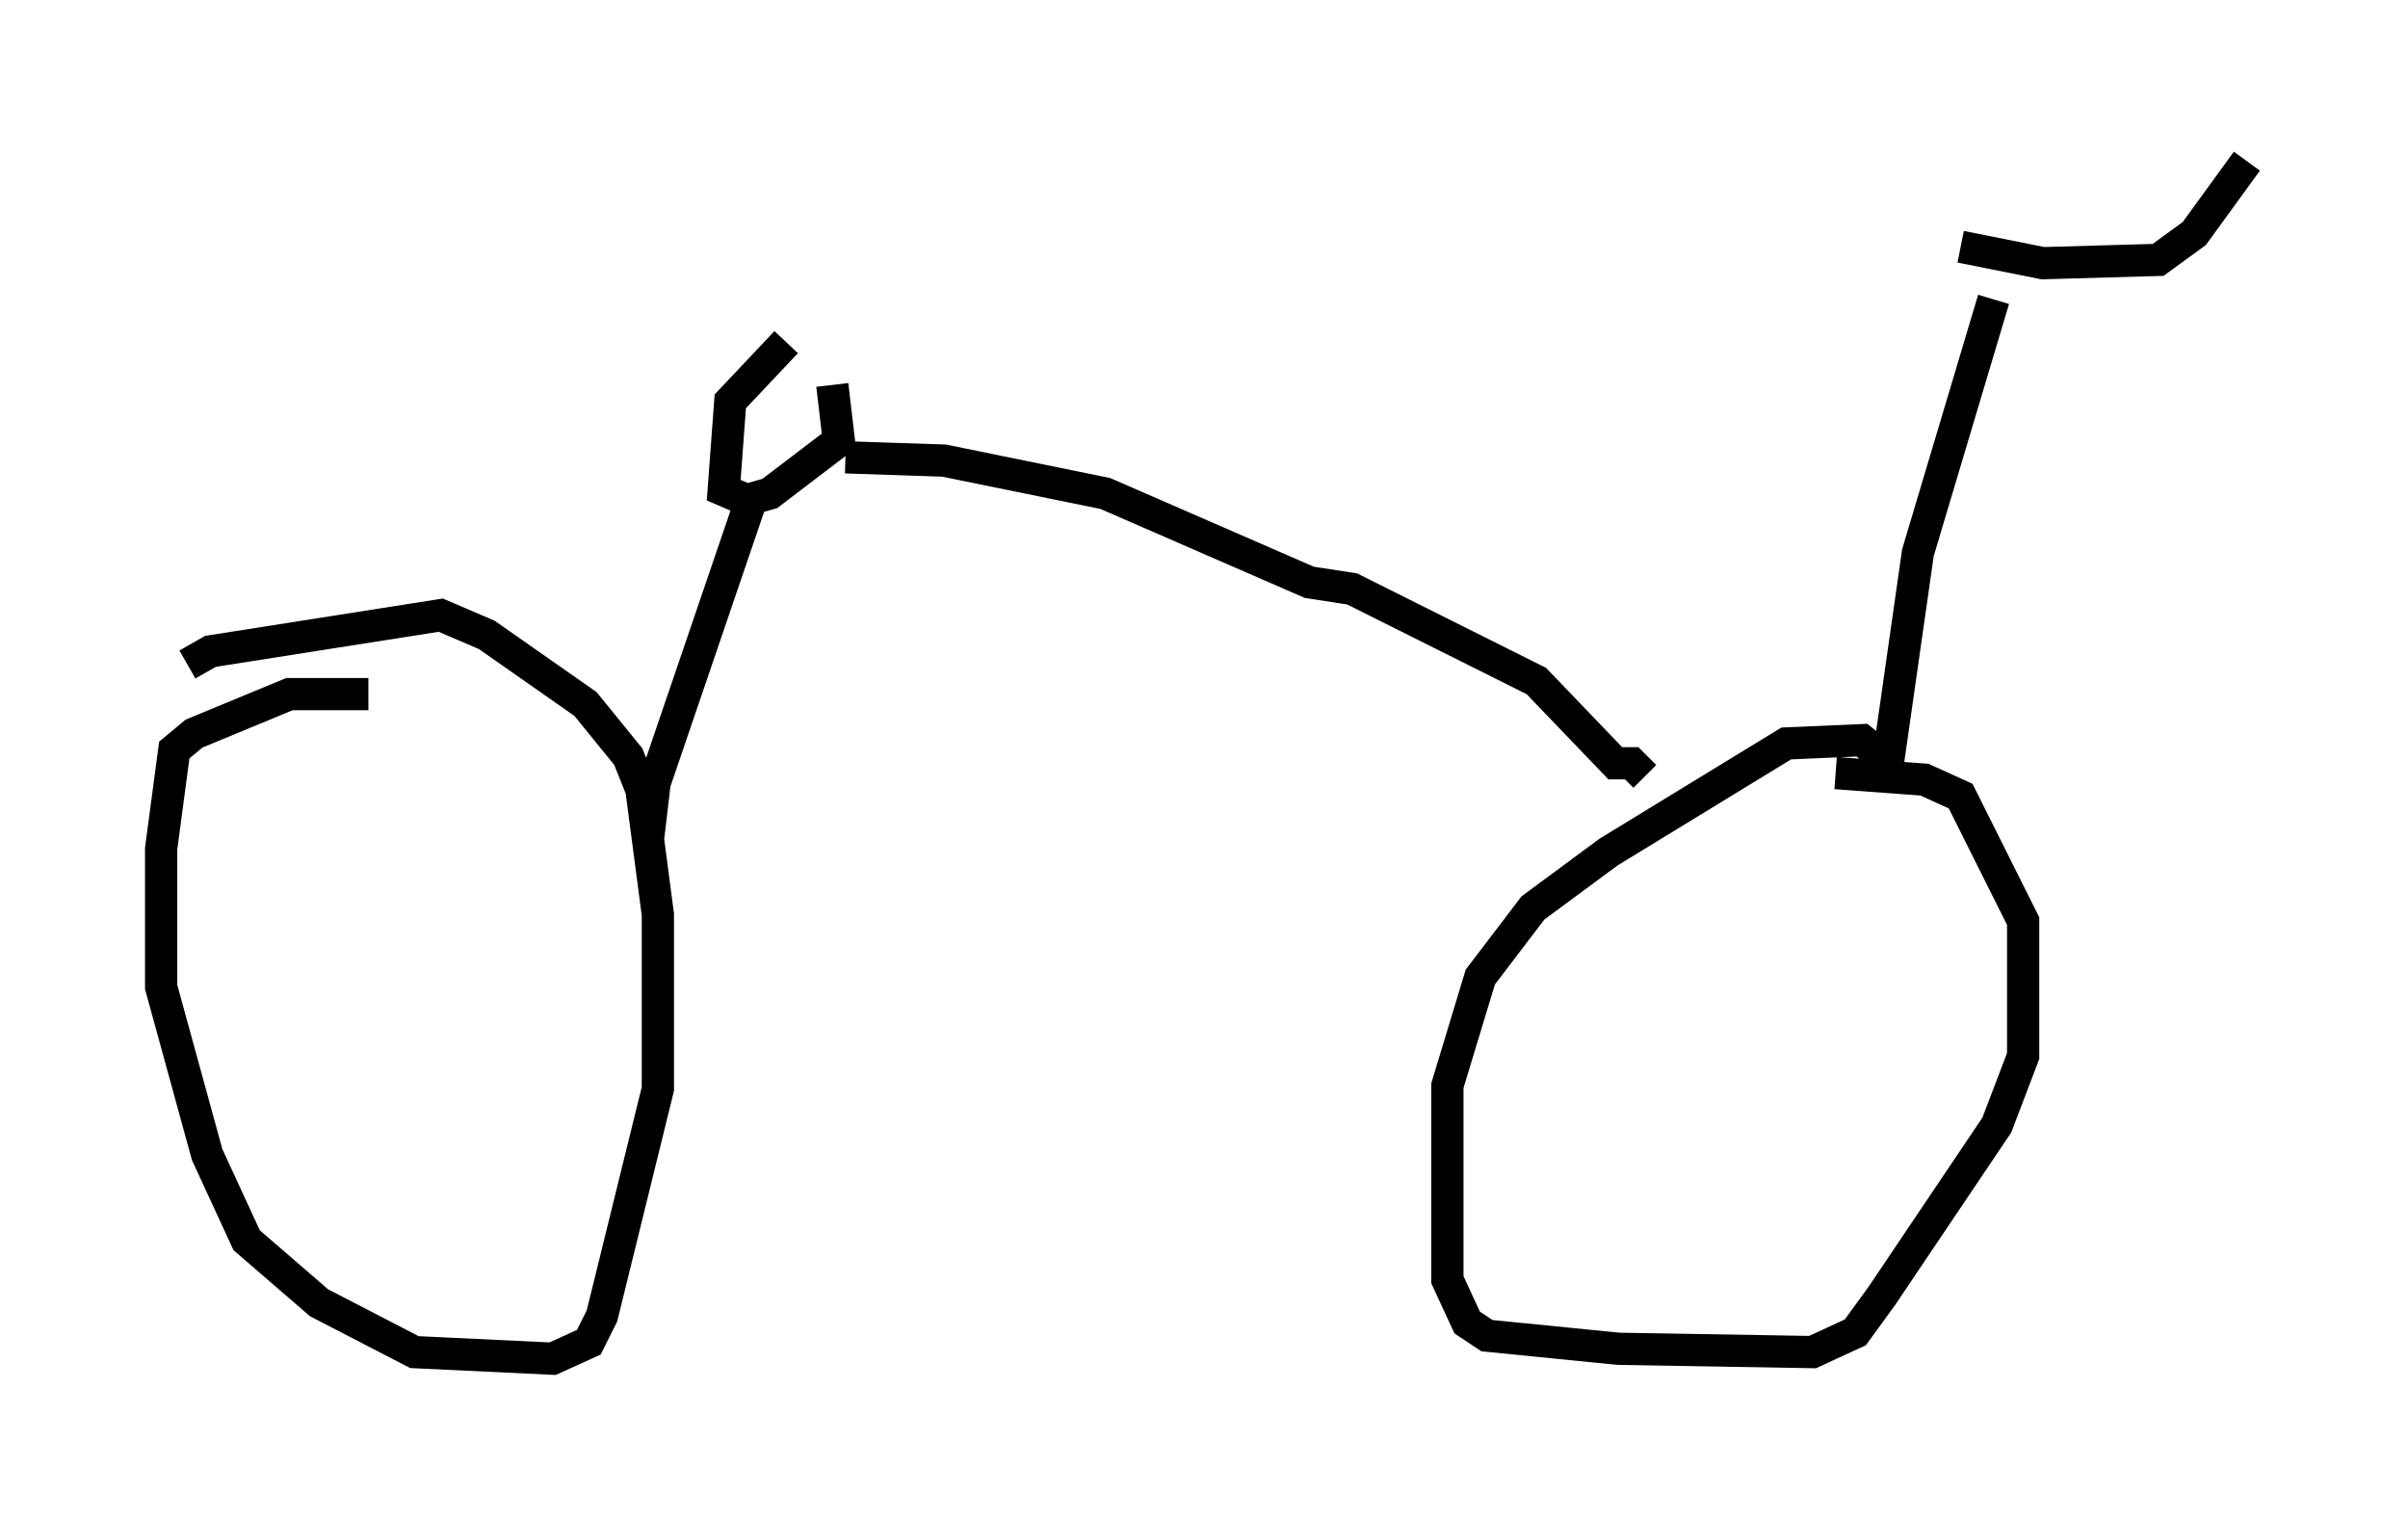 <?xml version="1.0" encoding="utf-8" ?>
<svg baseProfile="full" height="47.159" version="1.1" width="74.722" xmlns="http://www.w3.org/2000/svg" xmlns:ev="http://www.w3.org/2001/xml-events" xmlns:xlink="http://www.w3.org/1999/xlink"><defs /><rect fill="white" height="47.159" width="74.722" x="0" y="0" /><path d="M13.575, 22.048 m-2.144, -0.51 l-2.45, 0.0 -2.96, 1.225 l-0.613, 0.51 -0.408, 3.063 l0.0, 4.288 1.429, 5.206 l1.225, 2.654 2.246, 1.94 l2.96, 1.531 4.288, 0.204 l1.123, -0.51 0.408, -0.817 l1.735, -7.044 0.0, -5.41 l-0.51, -3.879 -0.408, -1.021 l-1.327, -1.633 -3.063, -2.144 l-1.429, -0.613 -7.146, 1.123 l-0.715, 0.408 m52.982, 3.165 l-1.021, -0.817 -2.348, 0.102 l-5.513, 3.369 -2.348, 1.735 l-1.633, 2.144 -1.021, 3.369 l0.0, 6.023 0.613, 1.327 l0.613, 0.408 4.083, 0.408 l6.023, 0.102 1.327, -0.613 l0.817, -1.123 3.573, -5.308 l0.817, -2.144 0.0, -4.185 l-1.94, -3.879 -1.123, -0.51 l-2.756, -0.204 m-36.852, 2.042 l0.204, -1.735 2.96, -8.677 m1.123, -5.002 l-1.735, 1.838 -0.204, 2.756 l0.715, 0.306 0.715, -0.204 l2.144, -1.633 -0.204, -1.735 m0.408, 2.246 l3.063, 0.102 5.002, 1.021 l6.329, 2.756 1.327, 0.204 l5.717, 2.858 2.45, 2.552 l0.51, 0.0 0.408, 0.408 m7.554, -0.51 l0.919, -6.431 2.348, -7.861 m-1.021, -1.633 l2.552, 0.51 3.573, -0.102 l1.123, -0.817 1.633, -2.246 " fill="none" stroke="black" stroke-width="1" /></svg>